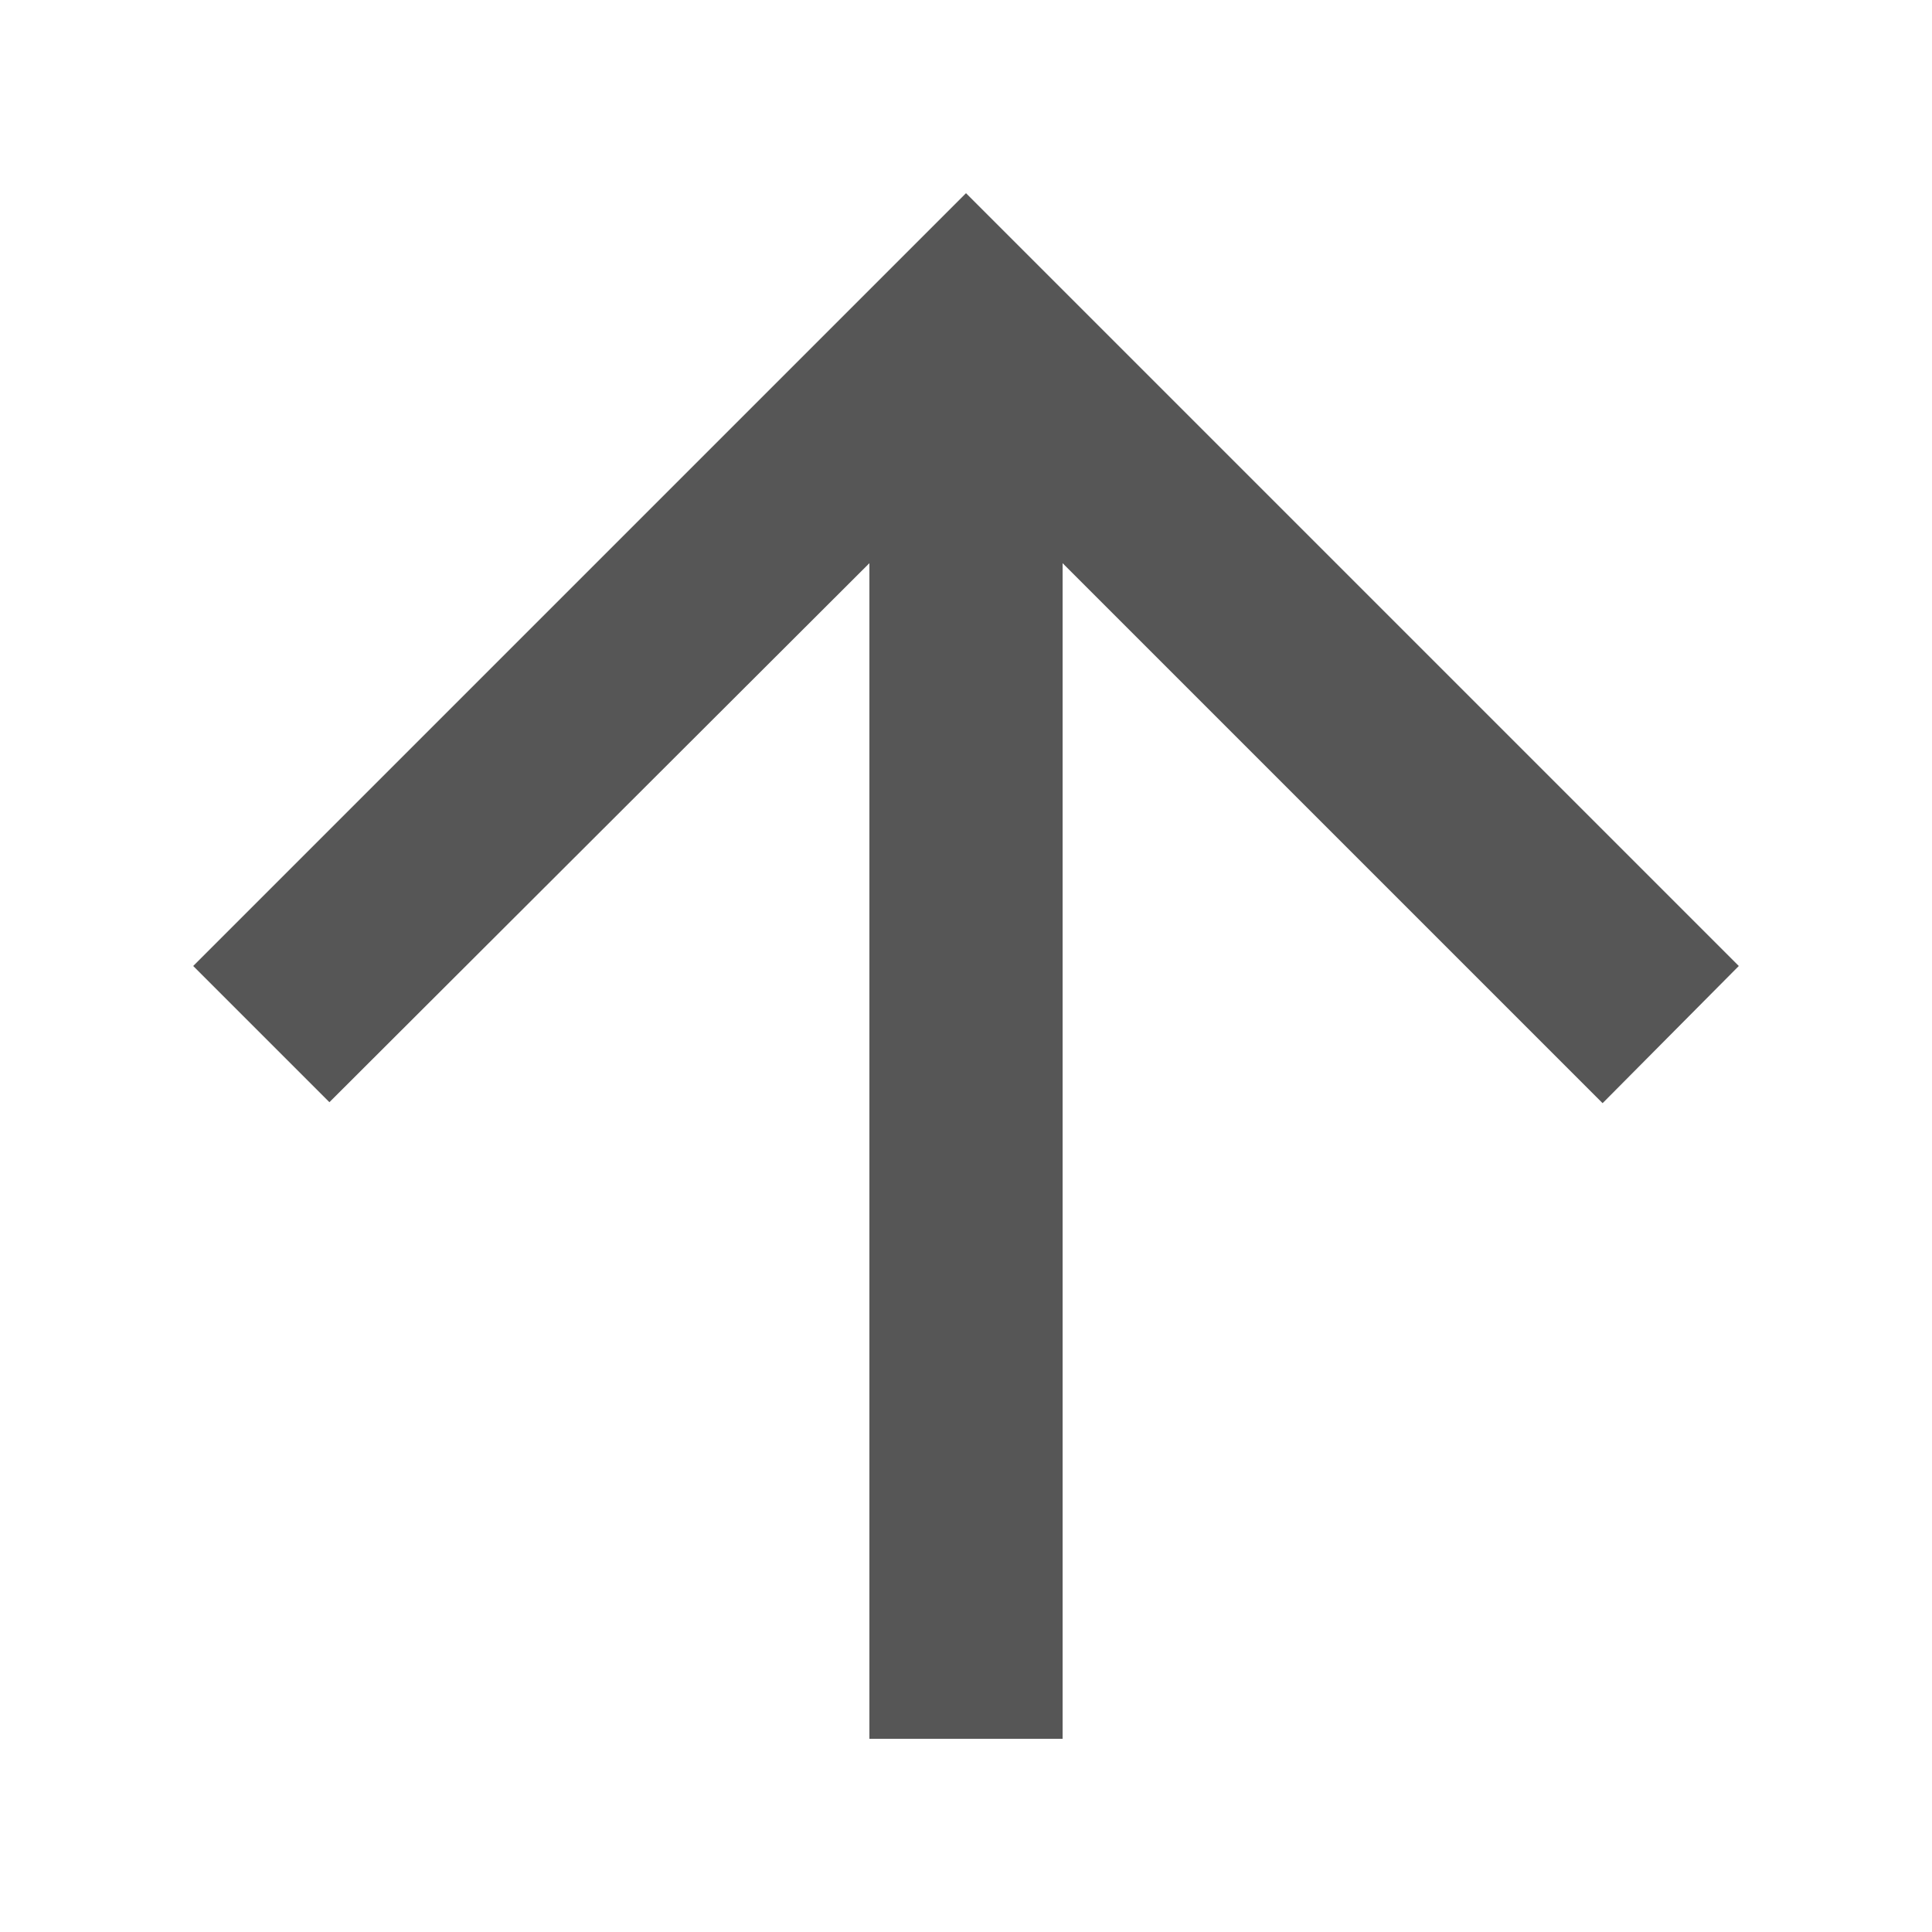 <?xml version="1.0" encoding="UTF-8"?>
<svg width="20px" height="20px" viewBox="0 0 20 20" version="1.1" xmlns="http://www.w3.org/2000/svg" xmlns:xlink="http://www.w3.org/1999/xlink">
    <title>333823F2-F85B-453B-9BFA-13532625A561@1x</title>
    <defs>
        <polygon id="path-1" points="18 9 5.83 9 11.42 3.41 10 2 2 10 10 18 11.41 16.59 5.83 11 18 11"></polygon>
    </defs>
    <g id="Design_v-2.2" stroke="none" stroke-width="1" fill="none" fill-rule="evenodd">
        <g id="RAS_0020-_대시보드_마스터-권한-" transform="translate(-1845, -1327)">
            <g id="btn_top" transform="translate(1830, 1312)">
                <g id="icon_top" transform="translate(15, 15)">
                    <rect id="tr" x="0" y="0" width="20" height="20"></rect>
                    <mask id="mask-2" fill="white">
                        <use xlink:href="#path-1"></use>
                    </mask>
                    <use id="icon/navigation/arrow_back_24px" fill="#565656" fill-rule="nonzero" transform="translate(10, 10) rotate(-270) translate(-10, -10) " xlink:href="#path-1"></use>
                </g>
            </g>
        </g>
    </g>
</svg>
